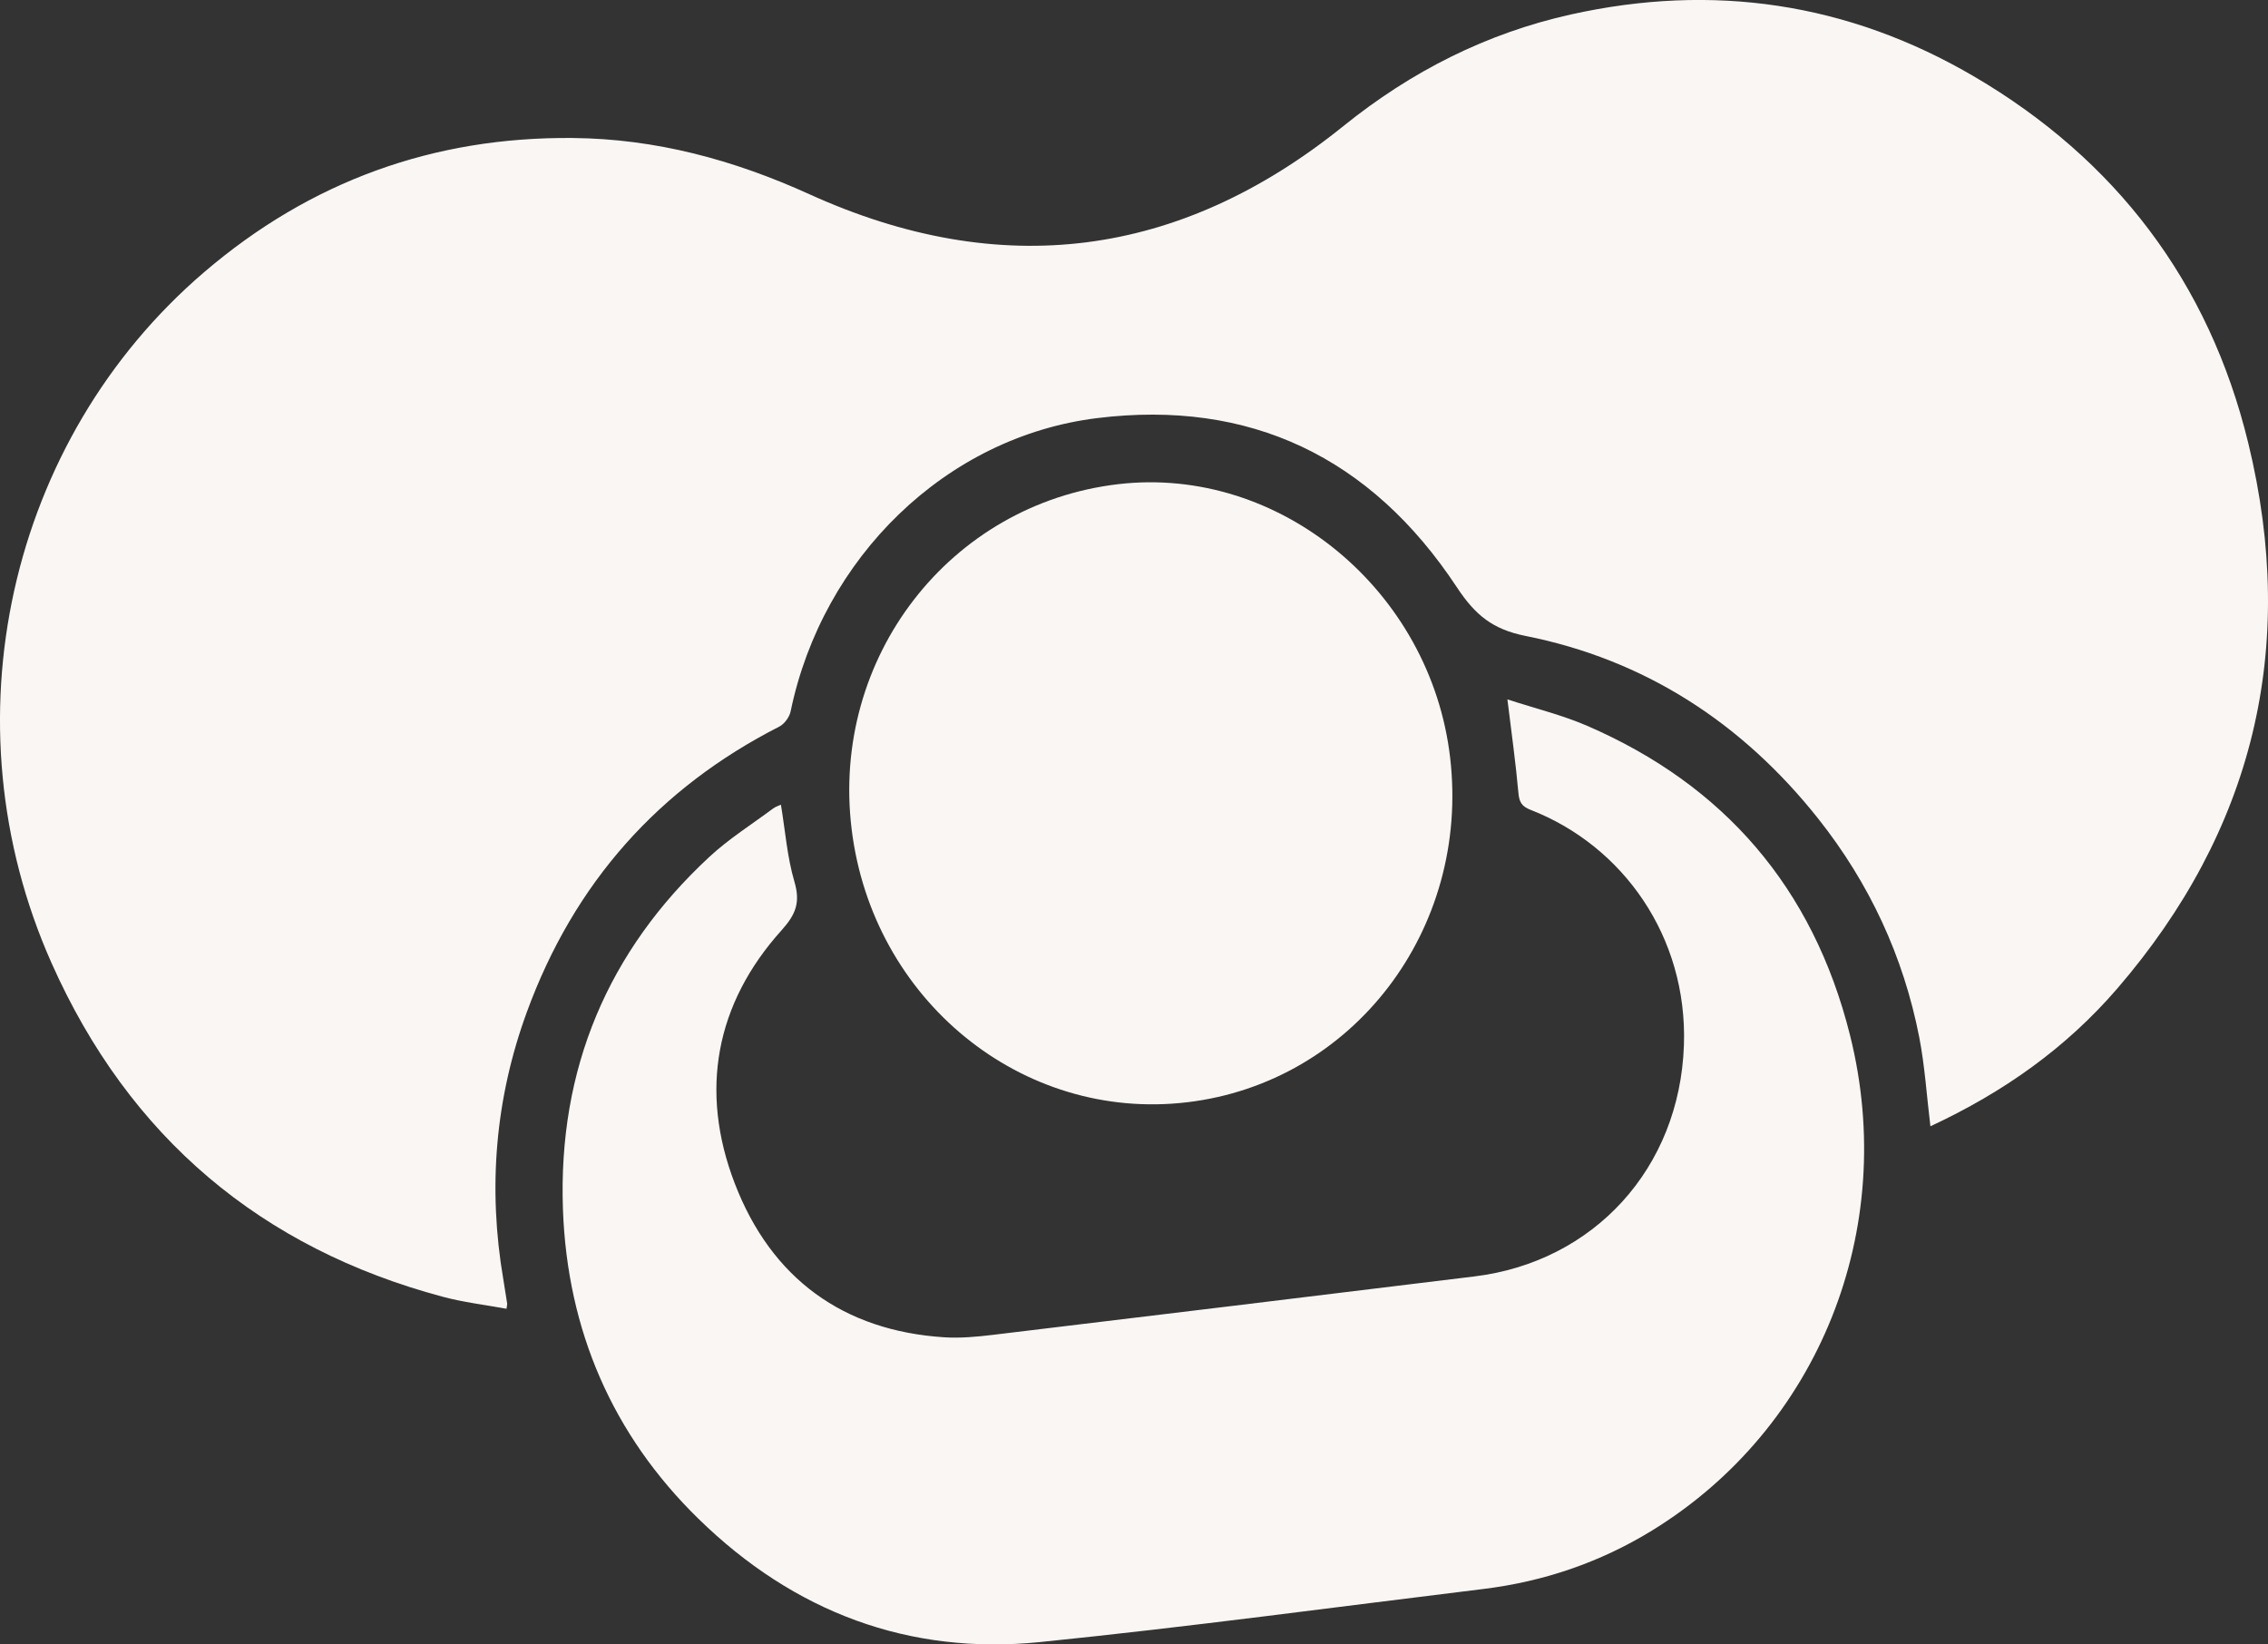 <?xml version="1.0" encoding="UTF-8"?>
<svg id="Layer_2" data-name="Layer 2" xmlns="http://www.w3.org/2000/svg" viewBox="0 0 323.15 234.27">
  <rect x="0" y="0" width="323.15" height="234.27" fill="#333333" stroke="none"/>
  <defs>
    <style>
      .cls-1 {
        fill: #faf6f4;
      }
    </style>
  </defs>
  <g id="Layer_1-2" data-name="Layer 1">
    <g>
      <path class="cls-1" d="m275.05,160.47c-.54-4.44-.8-8.62-1.59-12.69-2.26-11.56-7.11-21.94-14.36-31.1-10.93-13.8-24.86-22.72-41.74-26.08-4.66-.93-7.15-2.95-9.76-6.9-12.3-18.64-29.57-26.79-51.22-24.14-21.6,2.64-39.19,19.88-43.73,41.79-.17.82-.89,1.8-1.62,2.17-17.14,8.74-29.23,22.23-35.98,40.71-4.5,12.32-5.56,25.04-3.33,38.08.19,1.13.37,2.26.54,3.39.02.13-.03.26-.09.76-3.05-.56-6.14-.92-9.12-1.72-25.73-6.89-44.63-22.61-55.73-47.59C-7.88,102.95,1.17,62.69,29.07,38.79c15.17-12.99,32.76-19.32,52.56-19.13,11.77.11,22.85,3.09,33.67,8,27.25,12.38,52.75,9.14,76.1-9.69,9.68-7.81,20.42-13.24,32.43-15.91,20.15-4.48,39.44-1.73,57.48,8.86,20.02,11.75,33.42,29.14,39.03,52.21,7.12,29.27.65,55.29-18.66,77.7-7.29,8.46-16.19,14.77-26.63,19.63Z"/>
      <path class="cls-1" d="m111.27,114.66c.62,3.73.89,7.46,1.92,10.95.88,2.98.18,4.68-1.82,6.91-9.42,10.46-11.75,22.89-6.68,36.08,5.23,13.61,15.53,20.99,29.81,21.92,2.32.15,4.69-.07,7.01-.35,22.86-2.74,45.72-5.53,68.57-8.32,16.98-2.07,29.25-15.36,29.85-32.95.53-15.46-8.7-28.4-21.82-33.51-1.23-.48-1.64-1.04-1.76-2.4-.38-4.27-.98-8.52-1.57-13.35,4.01,1.31,7.81,2.23,11.37,3.77,19.41,8.4,32.18,23,37.45,44.09,6.93,27.71-4.5,55.99-28.21,70.55-7.41,4.55-15.46,7.28-24.04,8.33-21.04,2.57-42.05,5.42-63.14,7.56-18.65,1.89-35.06-4.22-48.73-17.6-12.2-11.93-18.65-26.8-19.27-44.03-.72-20.07,6.45-36.87,20.86-50.23,2.78-2.58,6.03-4.62,9.08-6.89.34-.26.78-.38,1.1-.54Z"/>
      <path class="cls-1" d="m169.13,157.04c-23.52,2.79-44.83-14.57-47.79-38.93-2.97-24.41,13.96-46.31,37.98-49.13,22.94-2.69,44.52,15.09,47.3,38.97,2.85,24.47-13.81,46.28-37.48,49.09Z"/>
    </g>
  </g>
</svg>